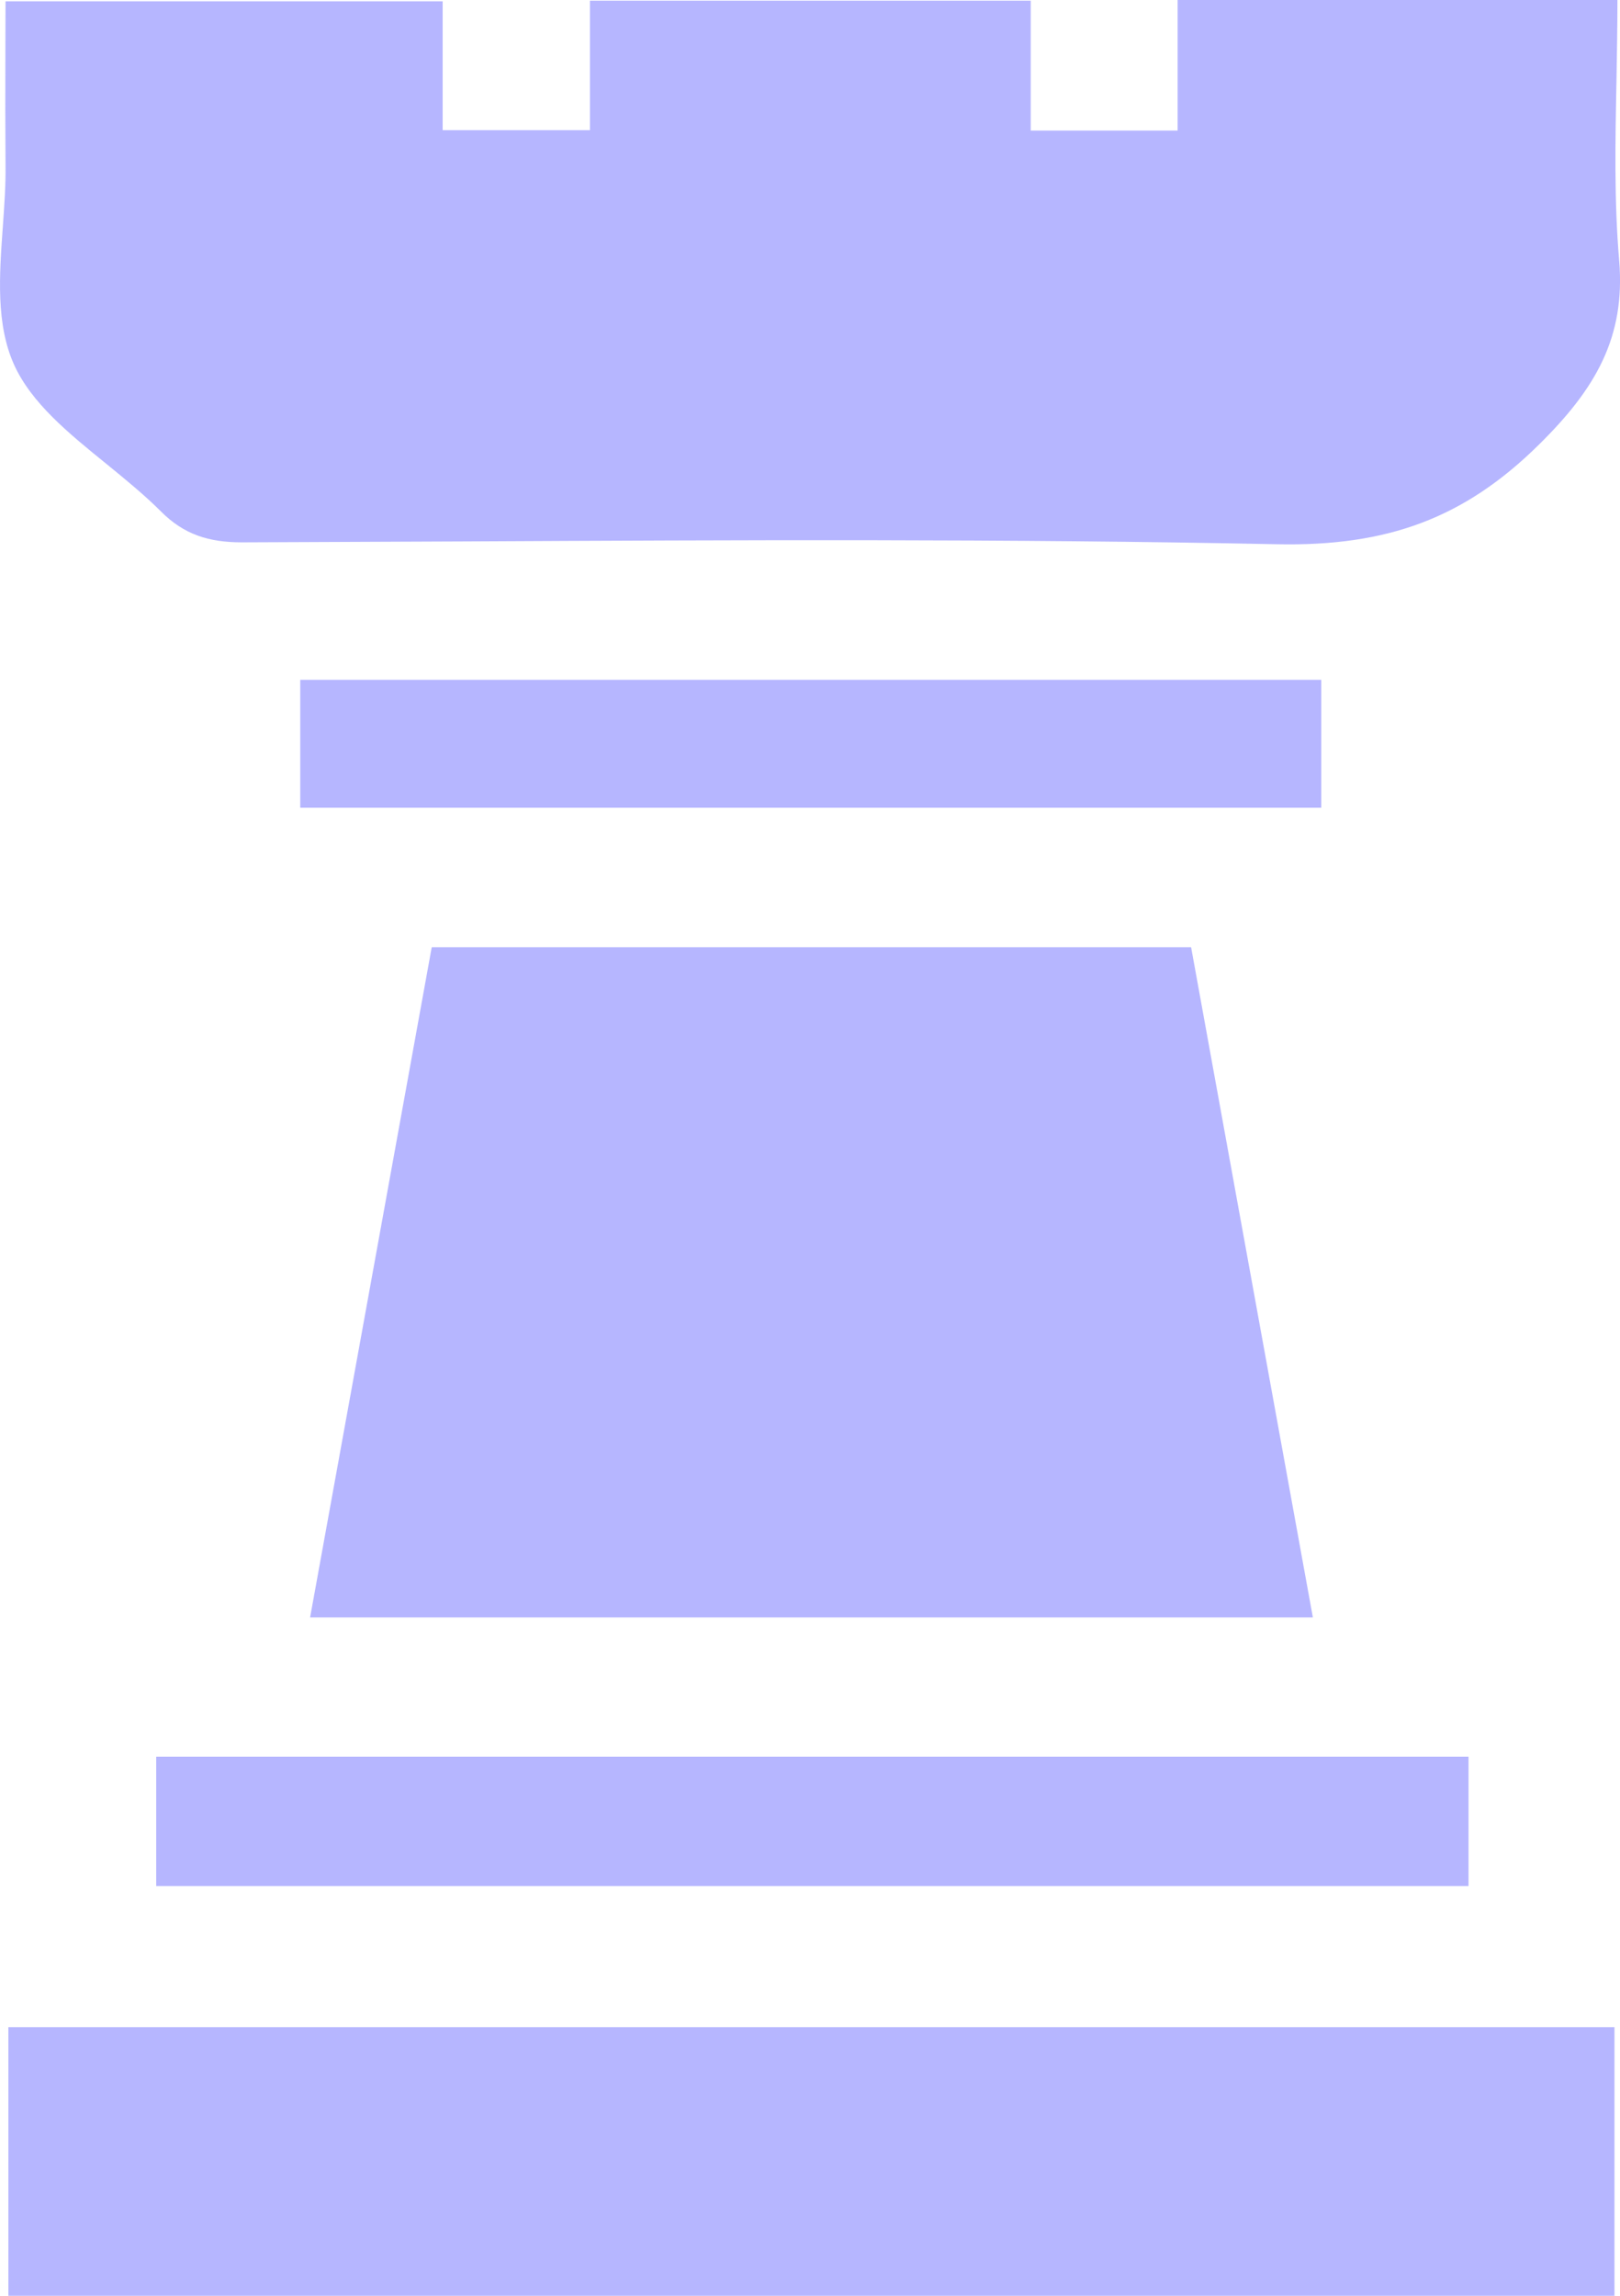 <svg width="12" height="17" viewBox="0 0 12 17" fill="none" xmlns="http://www.w3.org/2000/svg">
<path opacity="0.5" fill-rule="evenodd" clip-rule="evenodd" d="M0.04 0.396C0.039 0.676 0.039 0.95 0.041 1.223C0.043 1.371 0.032 1.524 0.021 1.678C-0.005 2.039 -0.031 2.4 0.104 2.7C0.232 2.984 0.509 3.209 0.788 3.435C0.929 3.55 1.07 3.665 1.193 3.788C1.363 3.958 1.545 4.016 1.793 4.016C2.347 4.014 2.901 4.011 3.454 4.009C5.456 3.999 7.458 3.989 9.458 4.03C10.277 4.047 10.847 3.838 11.4 3.292C11.819 2.879 12.041 2.498 11.994 1.93C11.956 1.488 11.965 1.042 11.974 0.592C11.977 0.396 11.981 0.198 11.981 0H8.723V0.967H7.635V0.005H4.37V0.964H3.279V0.01H0.041C0.041 0.14 0.04 0.269 0.04 0.396ZM2.224 5.981H9.787V5.034H2.224V5.981ZM1.157 13.966H10.878V13.008H1.157V13.966ZM11.959 17H0.062V15.011H11.959V17ZM2.297 11.977H9.725L8.823 7.014H3.198L2.297 11.977Z" fill="#6F6EFF"/>
</svg>
